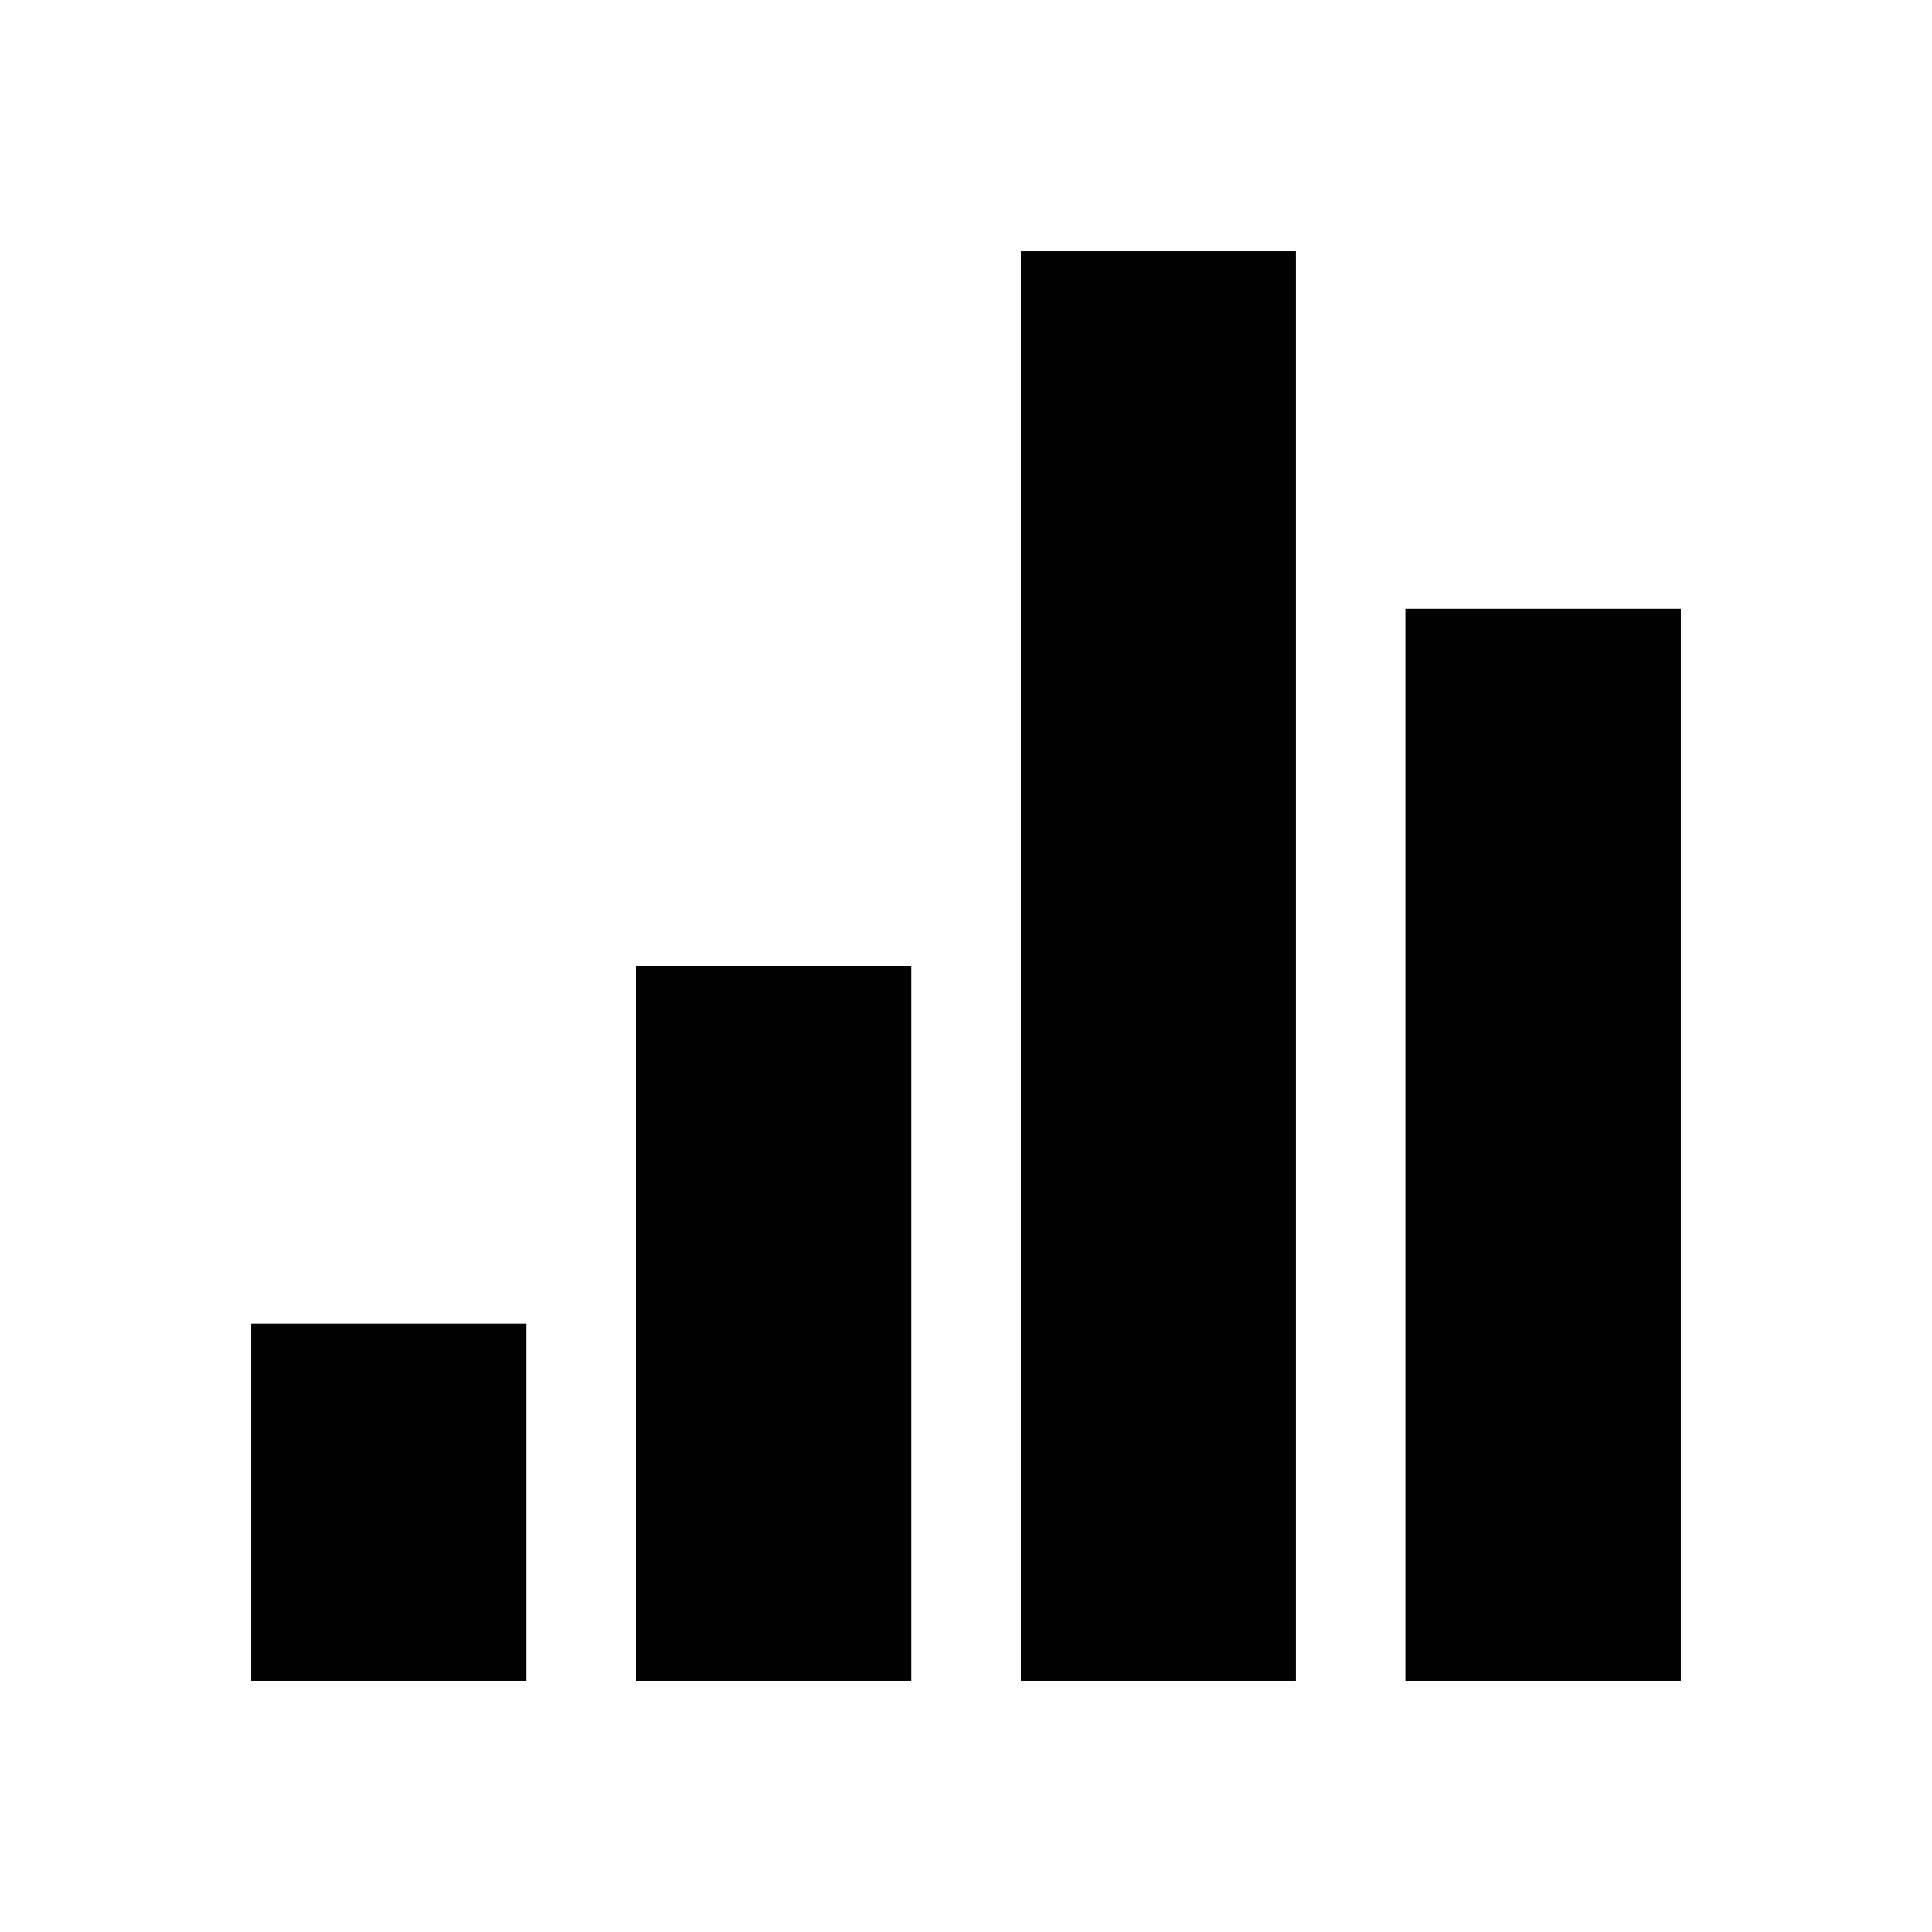 <?xml version="1.0" encoding="utf-8"?>
<!-- Generator: Adobe Illustrator 16.0.0, SVG Export Plug-In . SVG Version: 6.00 Build 0)  -->
<!DOCTYPE svg PUBLIC "-//W3C//DTD SVG 1.1//EN" "http://www.w3.org/Graphics/SVG/1.1/DTD/svg11.dtd">
<svg version="1.1" id="Layer_1" xmlns="http://www.w3.org/2000/svg" xmlns:xlink="http://www.w3.org/1999/xlink" x="0px" y="0px"
	 width="100px" height="100px" viewBox="0 0 100 100" enable-background="new 0 0 100 100" xml:space="preserve">
<rect x="72.749" y="31.51" fill="#010101" width="14.251" height="55.49"/>
<rect x="52.841" y="13" fill="#010101" width="14.233" height="74"/>
<rect x="32.917" y="50" fill="#010101" width="14.251" height="37"/>
<rect x="13" y="68.51" fill="#010101" width="14.241" height="18.49"/>
</svg>
